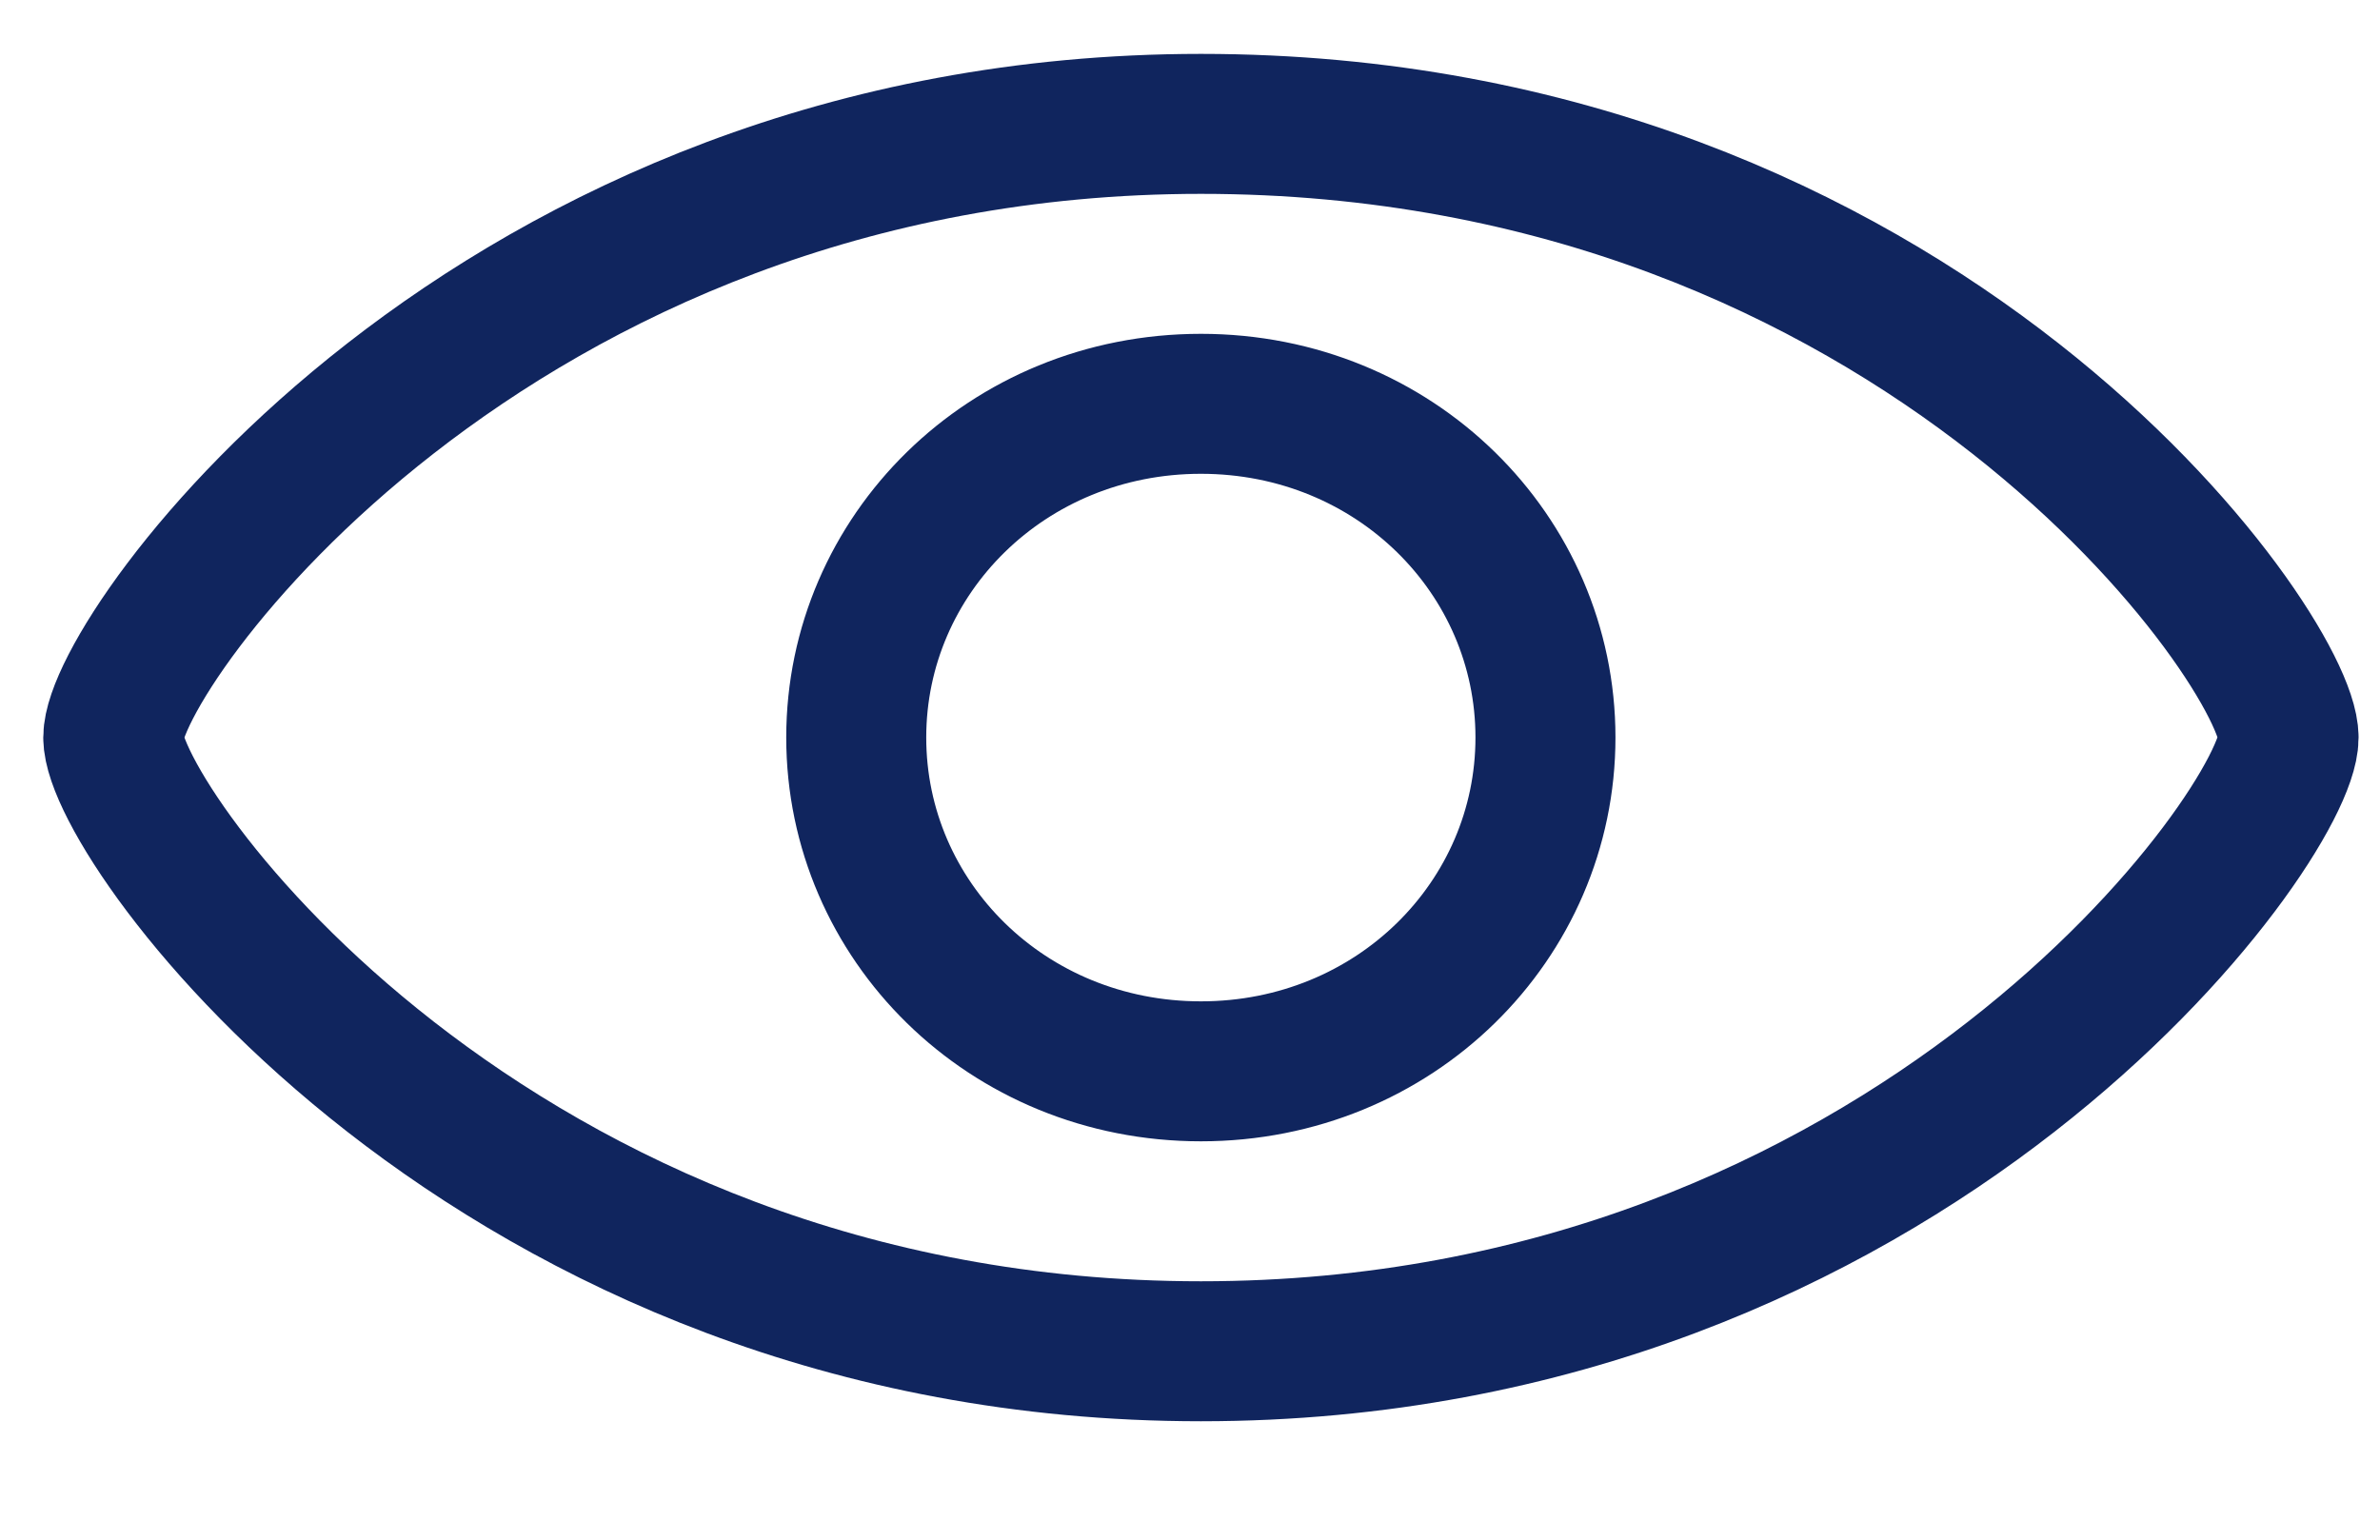 <svg width="17" height="11" viewBox="0 0 17 11" fill="none" xmlns="http://www.w3.org/2000/svg">
<path d="M8.578 0.885C3.501 0.885 0.809 4.654 0.809 5.269C0.809 5.885 3.501 9.654 8.578 9.654C13.655 9.654 16.347 5.885 16.347 5.269C16.347 4.654 13.732 0.885 8.578 0.885ZM8.578 7.654C7.193 7.654 6.116 6.577 6.116 5.269C6.116 3.962 7.193 2.885 8.578 2.885C9.962 2.885 11.039 3.962 11.039 5.269C11.039 6.577 9.962 7.654 8.578 7.654Z" stroke="#10255E" stroke-miterlimit="10"/>
</svg>
